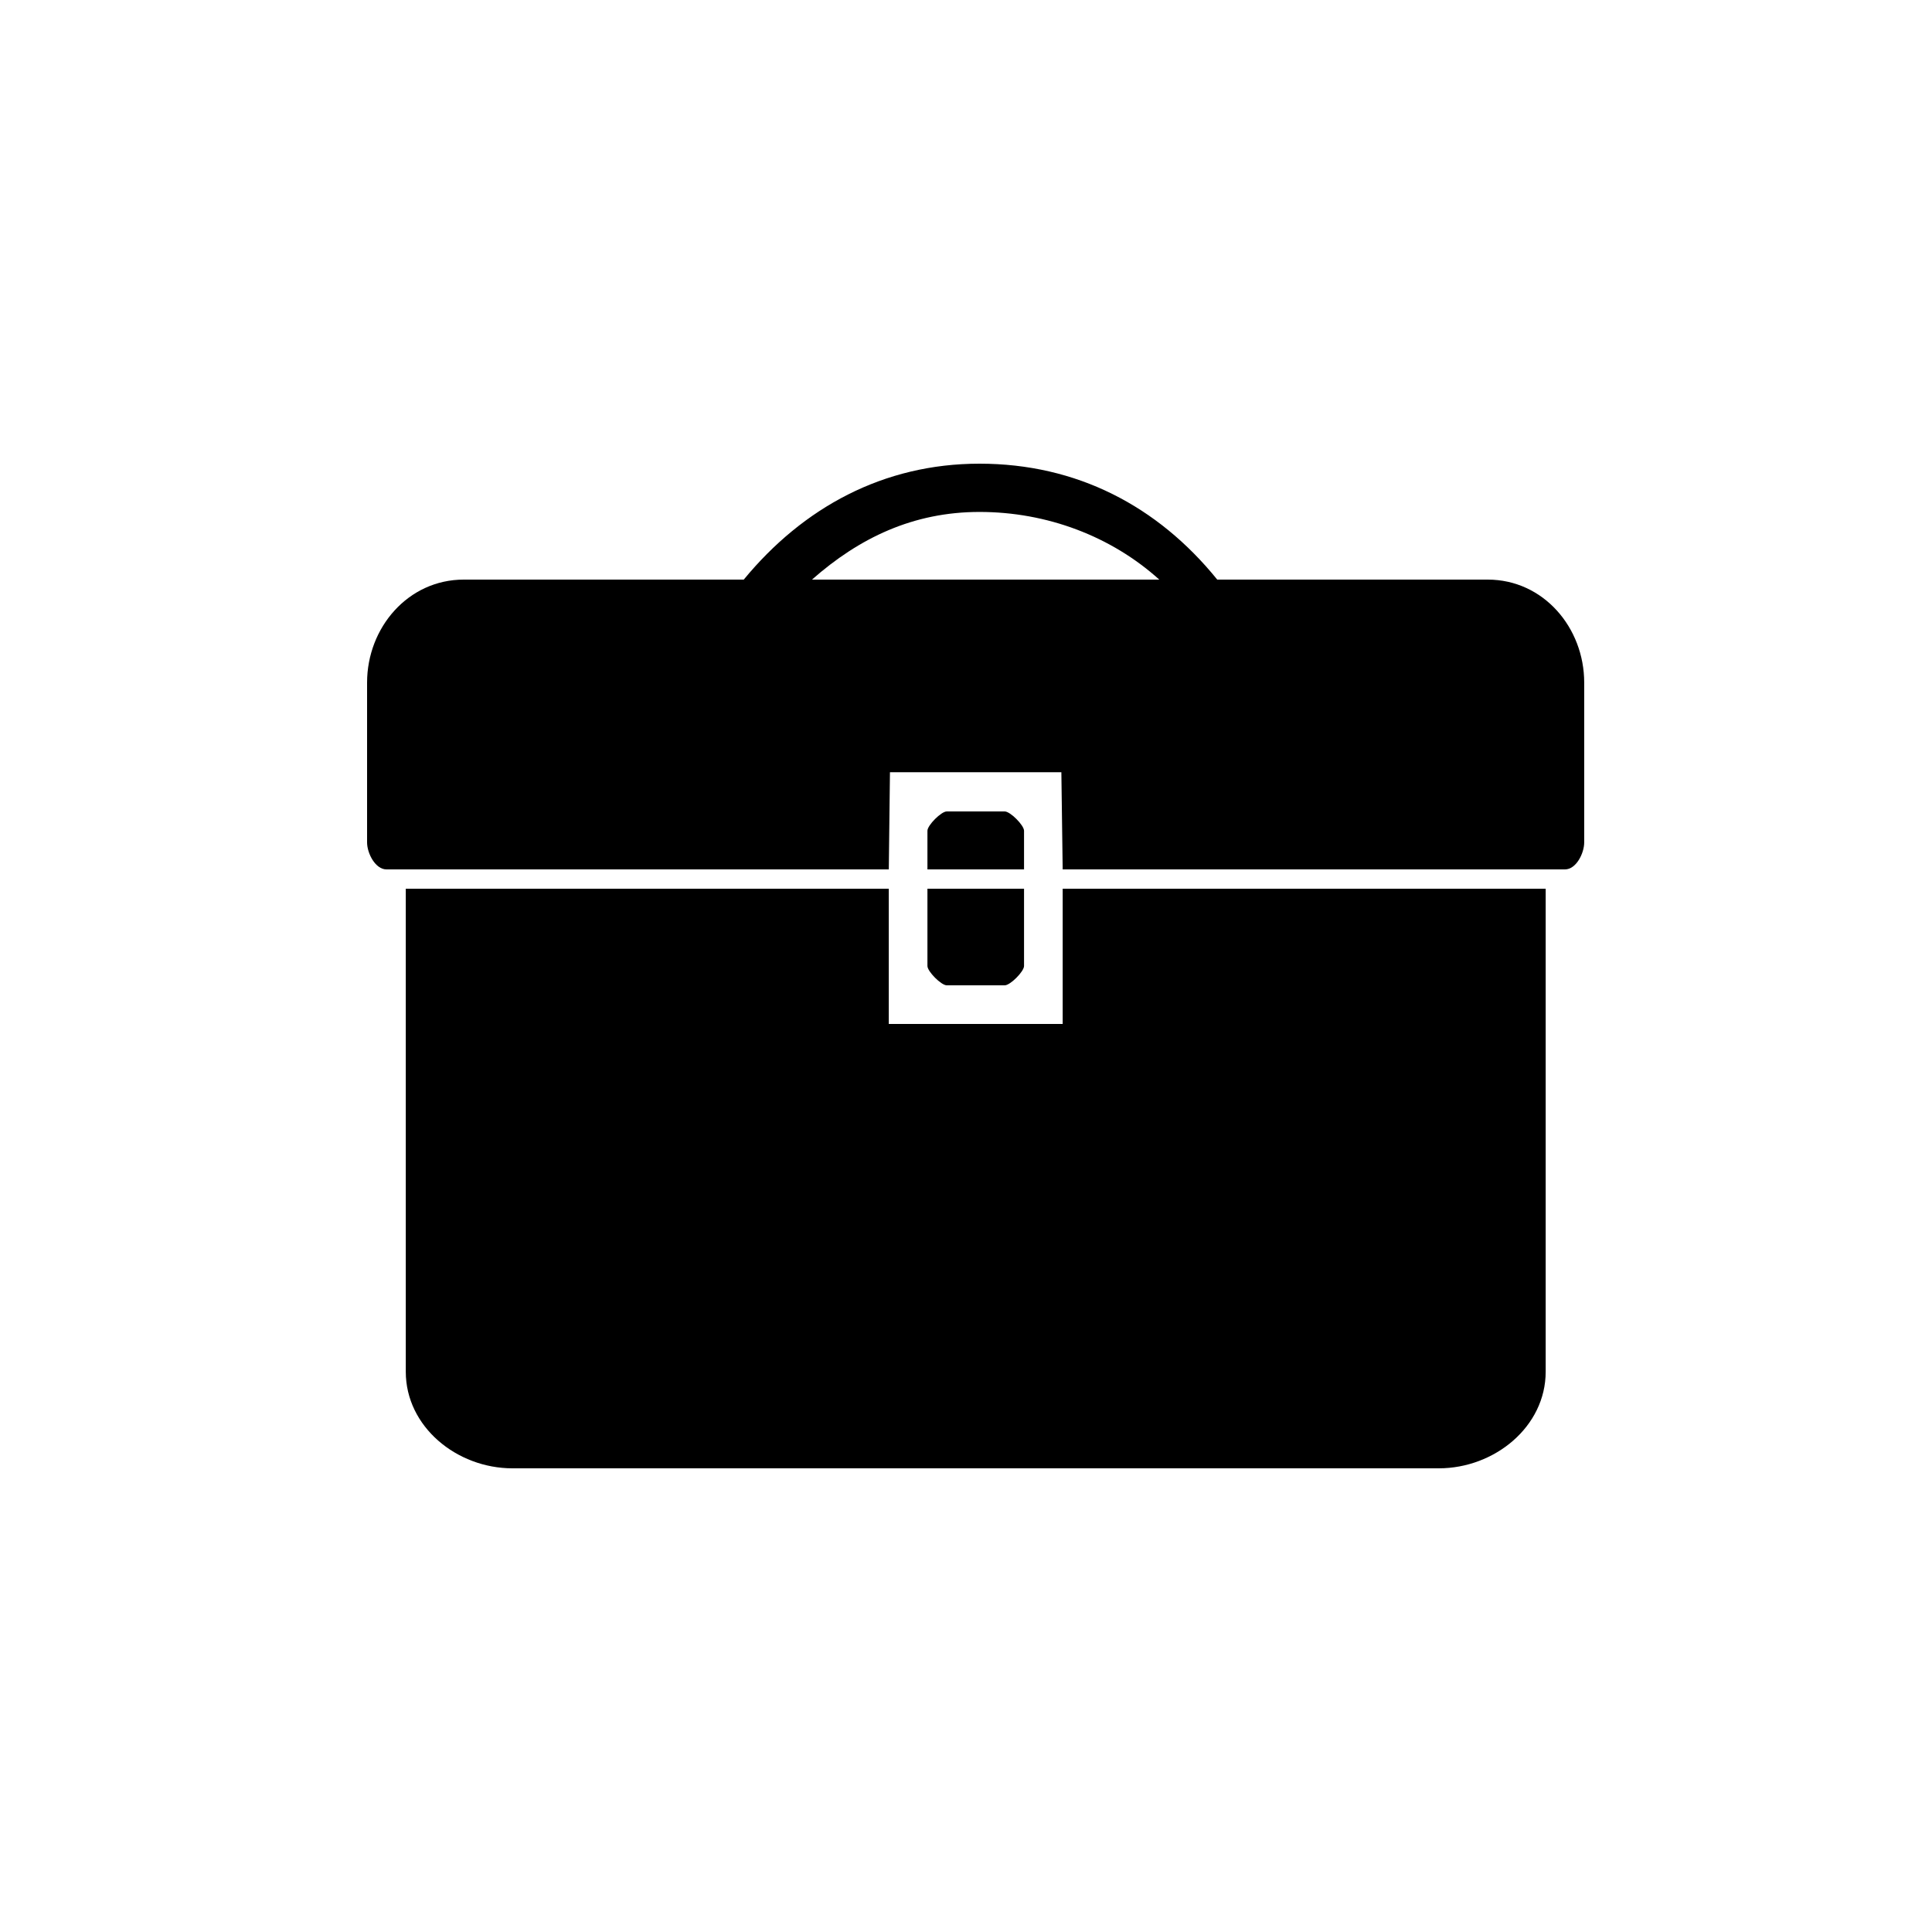 <svg xmlns="http://www.w3.org/2000/svg" width="100" height="100" viewBox="0 0 100 100"><path d="M55.004 53h-9.001v-7h-25v25c0 2.846 2.639 5 5.521 5h47.949c2.883 0 5.531-2.154 5.531-5V46h-25v7zm-7-3c0 .284.712 1 1 1h3c.288 0 1-.716 1-1v-4h-5v4zm29-20h-14c-3.087-3.814-7.279-6-12.305-6-4.969 0-9.125 2.263-12.202 6H24.004C21.121 30 19 32.488 19 35.333v8.268c0 .568.428 1.399 1.004 1.399h26l.06-5.03h8.872l.068 5.03h26c.576 0 .994-.831.994-1.399v-8.268c0-2.845-2.111-5.333-4.994-5.333zm-34.976 0c2.452-2.164 5.248-3.502 8.671-3.502 3.494 0 6.816 1.259 9.305 3.502H42.028zm10.976 13c0-.284-.712-1-1-1h-3c-.288 0-1 .716-1 1v2h5v-2z"/></svg>